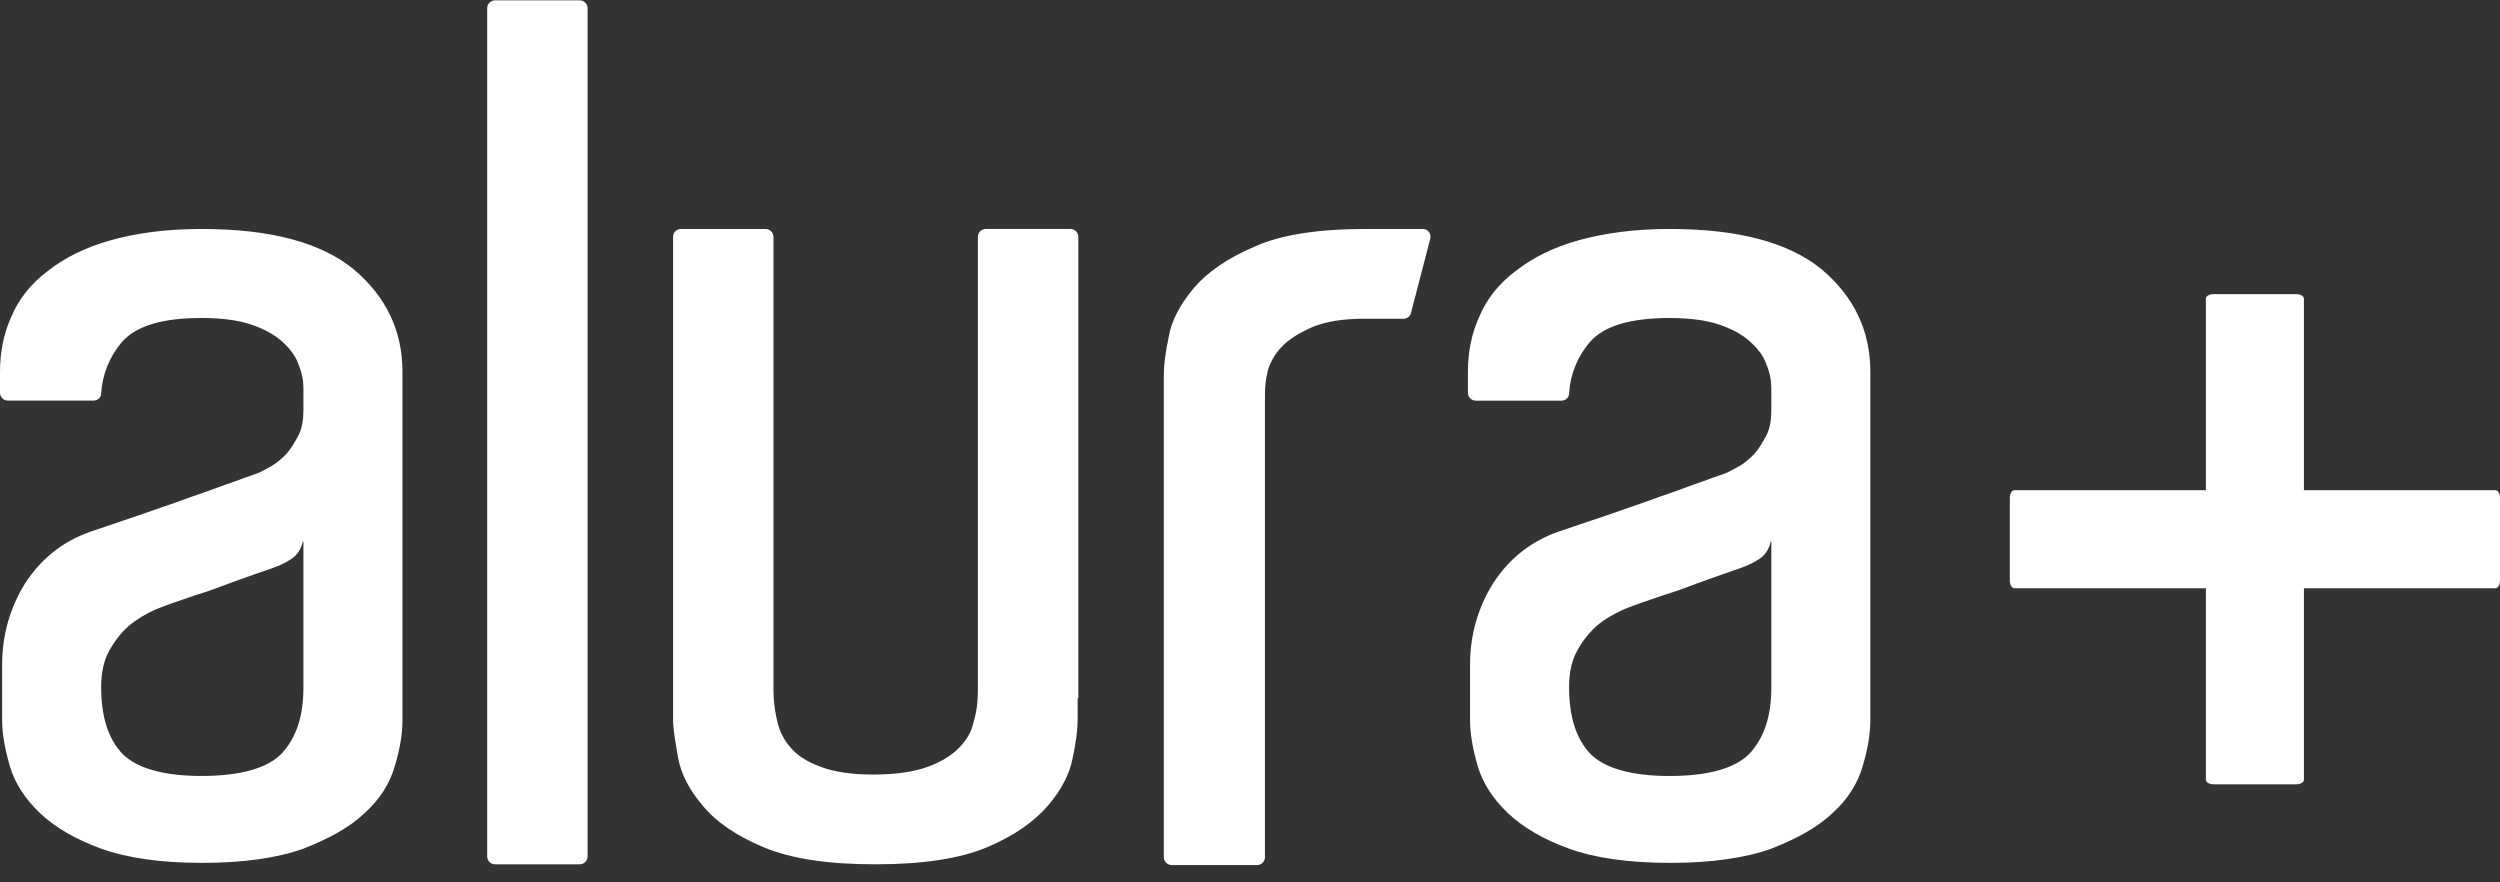 <svg width="102" height="36" viewBox="0 0 102 36" fill="none" xmlns="http://www.w3.org/2000/svg">
<rect x="0" y="0" width="102" height="36" fill="#333333" stroke="none"/>
<path fill-rule="evenodd" clip-rule="evenodd" d="M72.241 22.099C72.215 22.248 72.157 22.39 72.072 22.516C71.987 22.641 71.876 22.747 71.747 22.826C71.485 23 71.254 23.087 71.021 23.174C70.526 23.349 70.004 23.523 69.452 23.726C68.9 23.93 68.376 24.134 67.883 24.279C67.302 24.482 66.748 24.657 66.255 24.86C65.877 25.034 65.5 25.237 65.151 25.528C64.838 25.813 64.573 26.147 64.366 26.517C64.135 26.923 64.018 27.418 64.018 28.028C64.018 29.248 64.307 30.149 64.89 30.759C65.47 31.341 66.546 31.66 68.116 31.66C69.714 31.66 70.817 31.341 71.398 30.729C71.98 30.09 72.27 29.219 72.27 28.057V22.098H72.241V22.099ZM68.116 9.342C70.934 9.342 72.996 9.895 74.334 10.998C75.642 12.103 76.309 13.498 76.309 15.155V29.393C76.309 29.974 76.194 30.614 75.99 31.282C75.786 31.98 75.379 32.619 74.77 33.172C74.159 33.752 73.316 34.217 72.27 34.625C71.224 35.002 69.829 35.205 68.144 35.205C66.43 35.205 65.063 35.002 64.018 34.625C62.971 34.246 62.129 33.752 61.519 33.172C60.909 32.59 60.501 31.951 60.298 31.282C60.095 30.585 59.978 29.945 59.978 29.394V27.127C59.978 25.907 60.298 24.802 60.909 23.814C61.548 22.826 62.42 22.1 63.581 21.693C64.162 21.489 64.802 21.286 65.558 21.025C66.285 20.763 67.011 20.53 67.708 20.269C68.405 20.037 68.987 19.804 69.51 19.629C70.033 19.426 70.353 19.339 70.469 19.281C70.584 19.223 70.759 19.135 70.963 19.019C71.166 18.903 71.37 18.729 71.573 18.525C71.777 18.293 71.922 18.031 72.067 17.77C72.213 17.479 72.27 17.131 72.27 16.752V15.851C72.27 15.533 72.213 15.212 72.067 14.863C71.951 14.516 71.719 14.224 71.398 13.934C71.079 13.644 70.644 13.411 70.12 13.236C69.597 13.063 68.929 12.975 68.116 12.975C66.518 12.975 65.441 13.294 64.861 13.962C64.359 14.549 64.063 15.284 64.018 16.055C64.018 16.229 63.872 16.346 63.698 16.346H60.21C60.126 16.345 60.045 16.311 59.985 16.251C59.925 16.191 59.892 16.11 59.891 16.026V15.183C59.891 14.37 60.037 13.614 60.356 12.917C60.646 12.22 61.14 11.581 61.839 11.057C62.507 10.534 63.35 10.098 64.395 9.807C65.442 9.517 66.662 9.342 68.116 9.342ZM12.349 22.098C12.323 22.247 12.265 22.389 12.18 22.514C12.095 22.64 11.985 22.746 11.856 22.825C11.594 22.999 11.363 23.086 11.13 23.173C10.636 23.348 10.112 23.522 9.561 23.725C9.009 23.929 8.485 24.133 7.992 24.277C7.41 24.481 6.857 24.656 6.364 24.859C5.968 25.031 5.596 25.256 5.259 25.527C4.97 25.788 4.708 26.108 4.475 26.516C4.244 26.922 4.127 27.416 4.127 28.027C4.127 29.247 4.416 30.148 4.998 30.758C5.579 31.34 6.655 31.659 8.224 31.659C9.822 31.659 10.926 31.34 11.508 30.728C12.089 30.089 12.38 29.218 12.38 28.056V22.098H12.351H12.349ZM8.225 9.342C11.043 9.342 13.107 9.895 14.443 10.998C15.751 12.103 16.42 13.498 16.42 15.155V29.393C16.42 29.974 16.304 30.614 16.1 31.282C15.896 31.98 15.49 32.619 14.88 33.172C14.269 33.752 13.426 34.217 12.381 34.625C11.334 35.002 9.94 35.205 8.254 35.205C6.54 35.205 5.174 35.002 4.128 34.625C3.081 34.246 2.239 33.752 1.628 33.172C1.017 32.589 0.61 31.951 0.408 31.281C0.204 30.584 0.087 29.944 0.087 29.393V27.126C0.087 25.905 0.408 24.801 1.017 23.813C1.656 22.825 2.528 22.099 3.692 21.692C4.27 21.488 4.911 21.285 5.667 21.023C6.393 20.762 7.119 20.529 7.817 20.267C8.514 20.036 9.096 19.803 9.619 19.628C10.141 19.424 10.462 19.338 10.578 19.28C10.694 19.222 10.867 19.134 11.072 19.018C11.275 18.902 11.477 18.727 11.681 18.524C11.885 18.292 12.031 18.03 12.176 17.769C12.322 17.478 12.38 17.129 12.38 16.751V15.85C12.38 15.531 12.322 15.211 12.176 14.862C12.06 14.515 11.827 14.223 11.508 13.932C11.188 13.643 10.752 13.41 10.229 13.235C9.706 13.062 9.037 12.974 8.224 12.974C6.626 12.974 5.55 13.293 4.97 13.961C4.468 14.548 4.172 15.283 4.127 16.054C4.127 16.227 3.981 16.344 3.807 16.344H0.32C0.235 16.344 0.154 16.31 0.095 16.25C0.035 16.191 0.001 16.11 0 16.026L0 15.183C0 14.37 0.146 13.614 0.465 12.917C0.755 12.22 1.249 11.581 1.948 11.057C2.616 10.534 3.458 10.098 4.504 9.807C5.521 9.517 6.77 9.342 8.224 9.342H8.225ZM55.737 9.342H58.061C58.265 9.342 58.41 9.546 58.352 9.749L57.568 12.771C57.539 12.917 57.394 13.004 57.277 13.004H55.649C54.779 13.004 54.08 13.12 53.528 13.352C53.006 13.585 52.569 13.847 52.279 14.166C52.02 14.437 51.831 14.766 51.726 15.125C51.648 15.439 51.609 15.761 51.61 16.084V34.974C51.61 35.148 51.466 35.294 51.291 35.294H47.803C47.719 35.293 47.638 35.259 47.578 35.199C47.518 35.14 47.484 35.059 47.484 34.974V15.271C47.484 14.921 47.541 14.399 47.687 13.731C47.803 13.063 48.153 12.422 48.704 11.754C49.256 11.115 50.07 10.534 51.175 10.068C52.25 9.575 53.79 9.342 55.737 9.342ZM43.967 28.492V29.364C43.967 29.742 43.909 30.265 43.763 30.933C43.647 31.572 43.299 32.242 42.746 32.881C42.194 33.52 41.38 34.101 40.277 34.566C39.172 35.031 37.661 35.264 35.714 35.264C33.767 35.264 32.255 35.031 31.152 34.566C30.047 34.101 29.233 33.549 28.681 32.881C28.13 32.242 27.781 31.572 27.664 30.904C27.549 30.236 27.462 29.742 27.462 29.364V9.662C27.462 9.488 27.606 9.342 27.781 9.342H31.239C31.323 9.343 31.404 9.378 31.463 9.437C31.523 9.497 31.557 9.577 31.558 9.662V28.115C31.558 28.725 31.645 29.16 31.732 29.51C31.82 29.857 31.994 30.207 32.255 30.498C32.517 30.817 32.924 31.079 33.476 31.282C33.999 31.485 34.727 31.602 35.626 31.602C36.556 31.602 37.312 31.485 37.865 31.282C38.416 31.079 38.823 30.817 39.114 30.527C39.404 30.236 39.608 29.916 39.695 29.568C39.782 29.219 39.898 28.929 39.898 28.086V9.662C39.899 9.577 39.933 9.496 39.993 9.436C40.053 9.376 40.134 9.342 40.219 9.341H43.676C43.761 9.342 43.841 9.376 43.901 9.436C43.961 9.496 43.995 9.576 43.996 9.661V28.491H43.967V28.492ZM20.197 0.014H23.654C23.739 0.015 23.819 0.049 23.879 0.109C23.939 0.169 23.973 0.249 23.974 0.334V34.944C23.973 35.029 23.939 35.109 23.879 35.169C23.819 35.229 23.739 35.263 23.654 35.264H20.197C20.112 35.263 20.031 35.229 19.971 35.169C19.911 35.109 19.878 35.028 19.877 34.943V0.334C19.877 0.16 20.022 0.014 20.197 0.014Z" fill="white"/>
<path fill-rule="evenodd" clip-rule="evenodd" d="M93.688 12H90.312C90.141 12 90 12.083 90 12.181V20H82.181C82.133 20.001 82.088 20.034 82.054 20.093C82.02 20.151 82.001 20.23 82 20.312V23.688C82 23.859 82.083 24 82.181 24H90V31.818C90 31.866 90.033 31.912 90.092 31.946C90.15 31.98 90.229 32 90.312 32H93.688C93.77 31.999 93.849 31.98 93.907 31.946C93.966 31.912 93.999 31.867 94 31.819V24H101.818C101.866 24 101.912 23.967 101.946 23.908C101.98 23.85 102 23.771 102 23.688V20.312C101.999 20.23 101.98 20.151 101.946 20.093C101.912 20.034 101.867 20.001 101.819 20H94V12.181C93.999 12.133 93.966 12.088 93.907 12.054C93.849 12.02 93.77 12.001 93.688 12Z" fill="white"/>
</svg>
